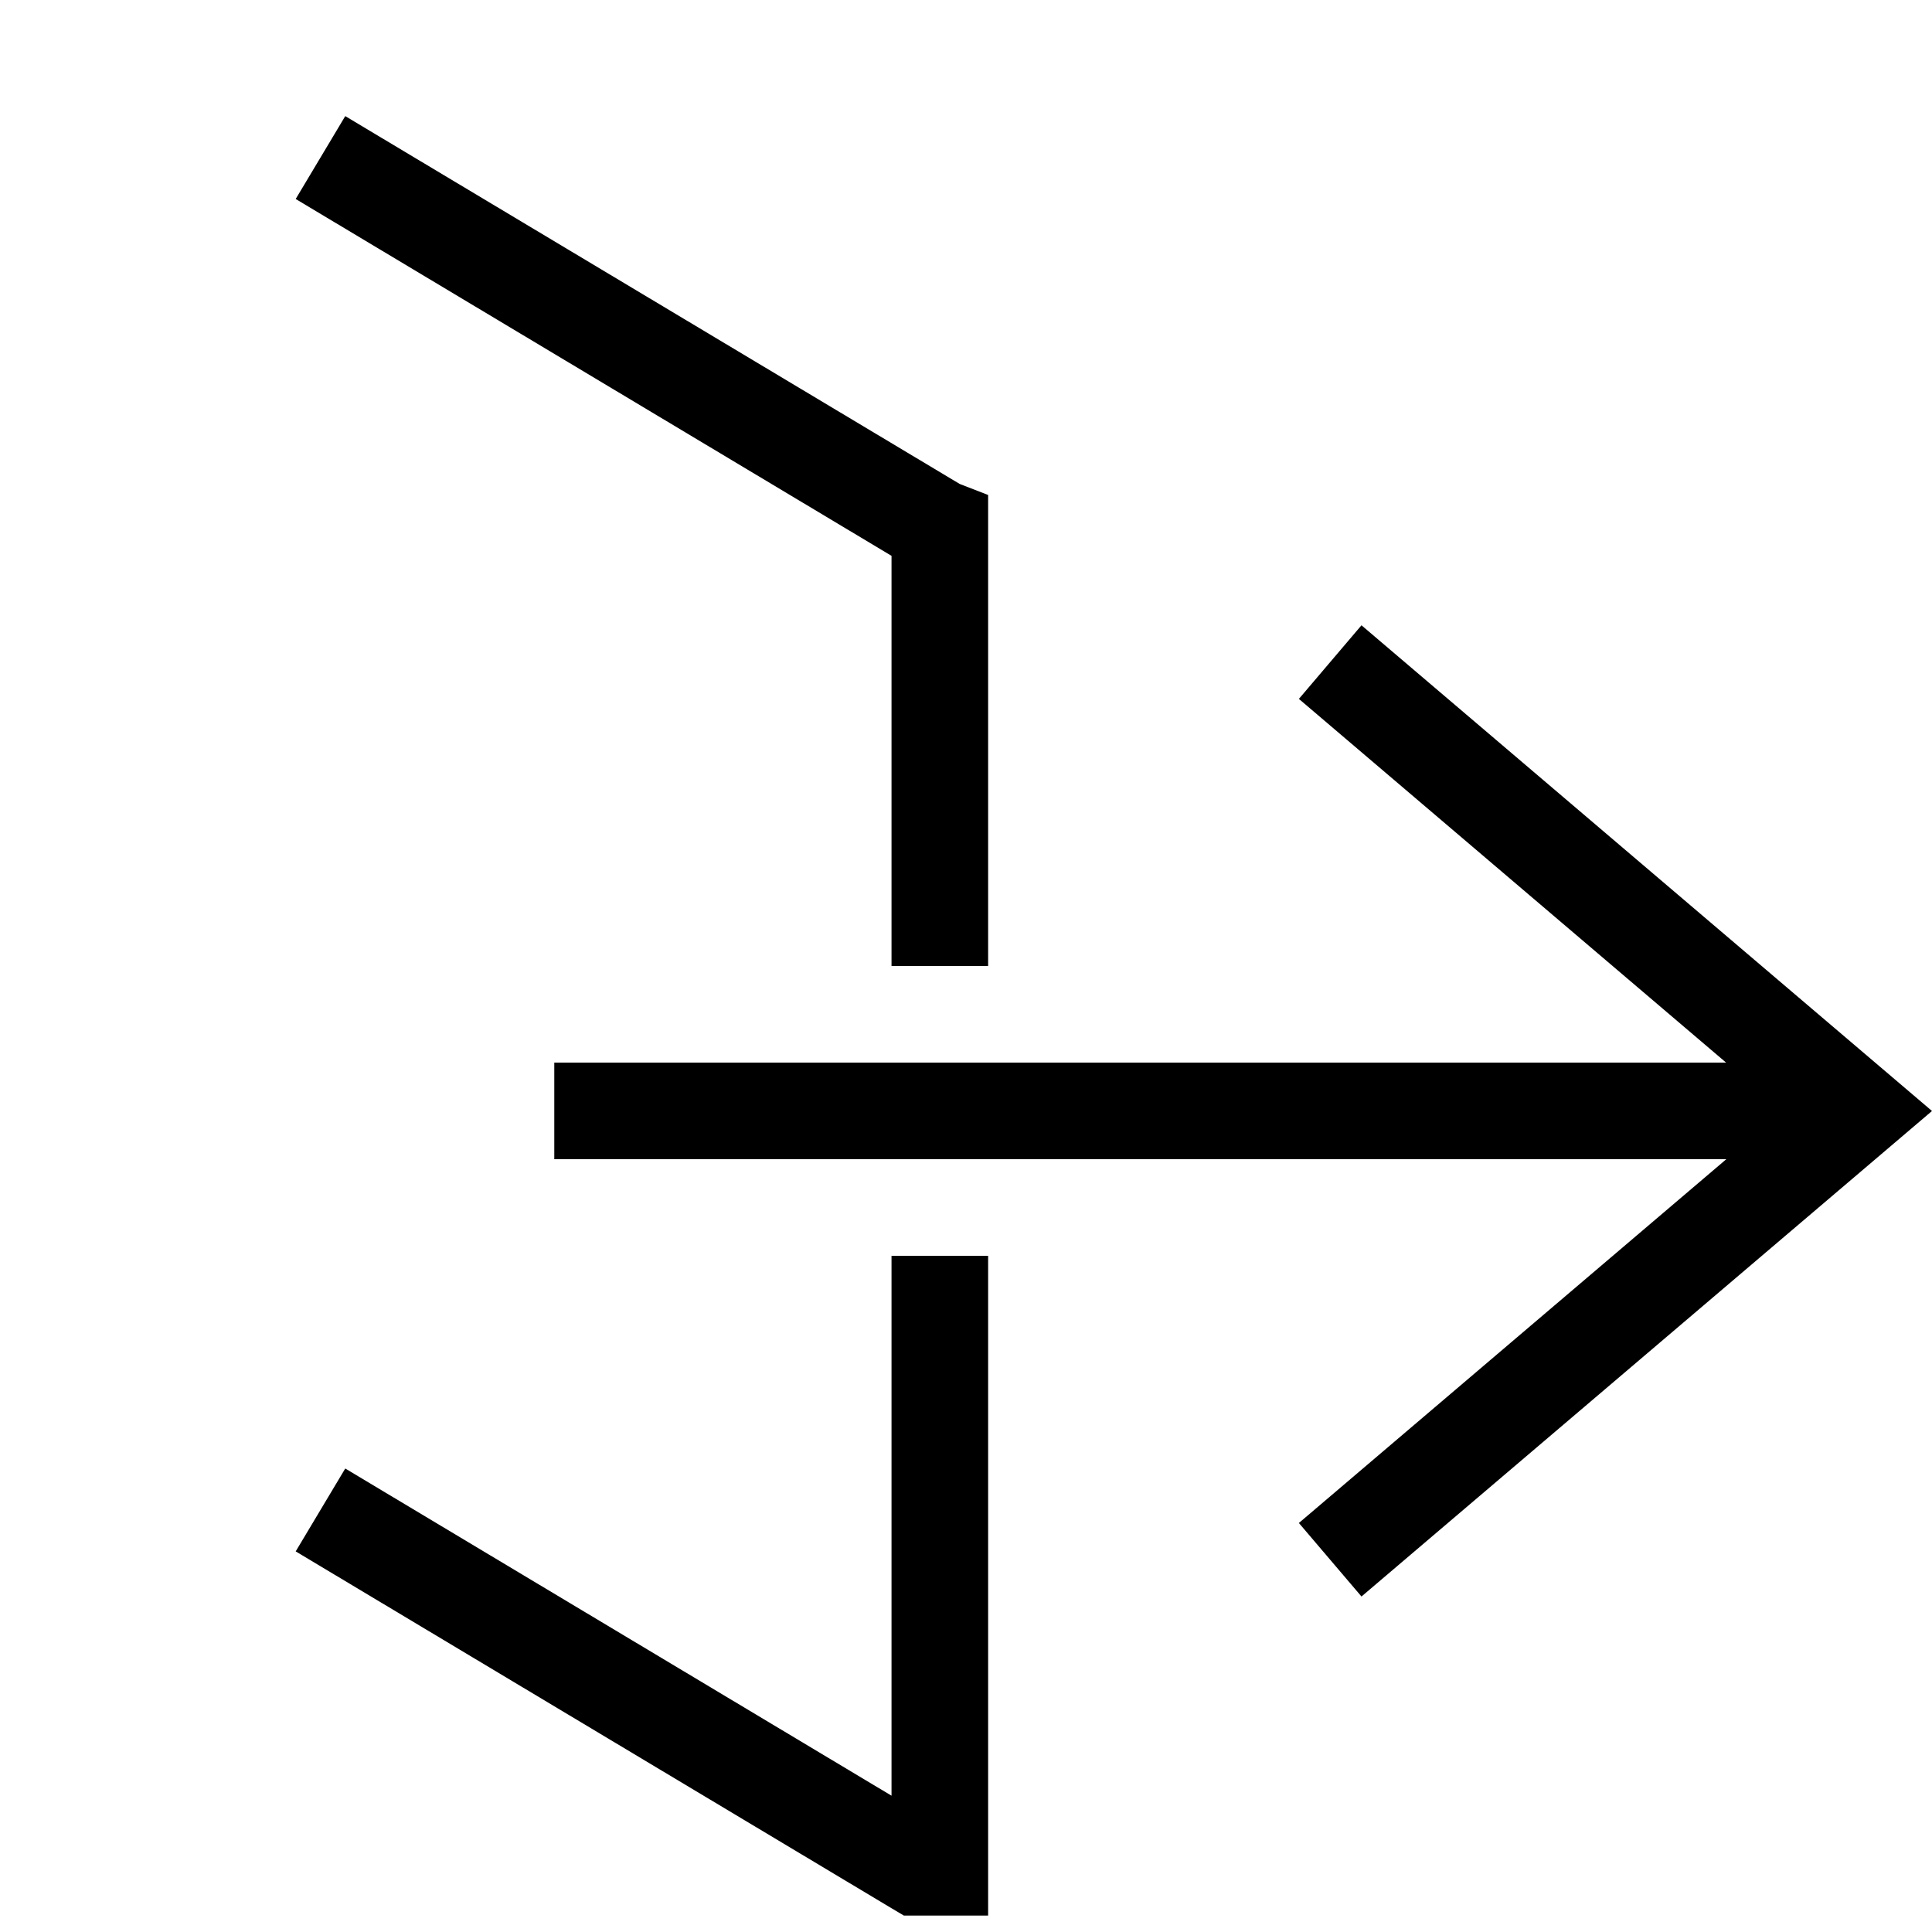 <?xml version="1.0" encoding="utf-8"?>
<!-- Generator: Adobe Illustrator 16.0.0, SVG Export Plug-In . SVG Version: 6.00 Build 0)  -->
<!DOCTYPE svg PUBLIC "-//W3C//DTD SVG 1.1//EN" "http://www.w3.org/Graphics/SVG/1.1/DTD/svg11.dtd">
<svg version="1.1" id="Слой_1" xmlns="http://www.w3.org/2000/svg" xmlns:xlink="http://www.w3.org/1999/xlink" x="0px" y="0px"
	 width="20px" height="20px" viewBox="0 0 20 20" enable-background="new 0 0 20 20" xml:space="preserve">
<g>
	<g>
		<rect x="5.738" y="11" width="13" height="1"/>
	</g>
	<g>
		<polygon points="14.094,16.527 13.446,15.766 18.457,11.501 13.446,7.235 14.094,6.473 20,11.501 		"/>
	</g>
	<g>
		<rect x="2.738" y="3" fill="none" width="16.458" height="17"/>
	</g>
</g>
<polygon points="10.229,5.124 9.935,5.01 3.574,1.202 3.061,2.06 9.229,5.754 9.229,10 10.229,10 "/>
<polygon points="9.229,18.589 3.574,15.202 3.061,16.06 9.229,19.754 9.357,19.83 9.444,19.83 10.229,19.83 10.229,13 9.229,13 "/>
</svg>
